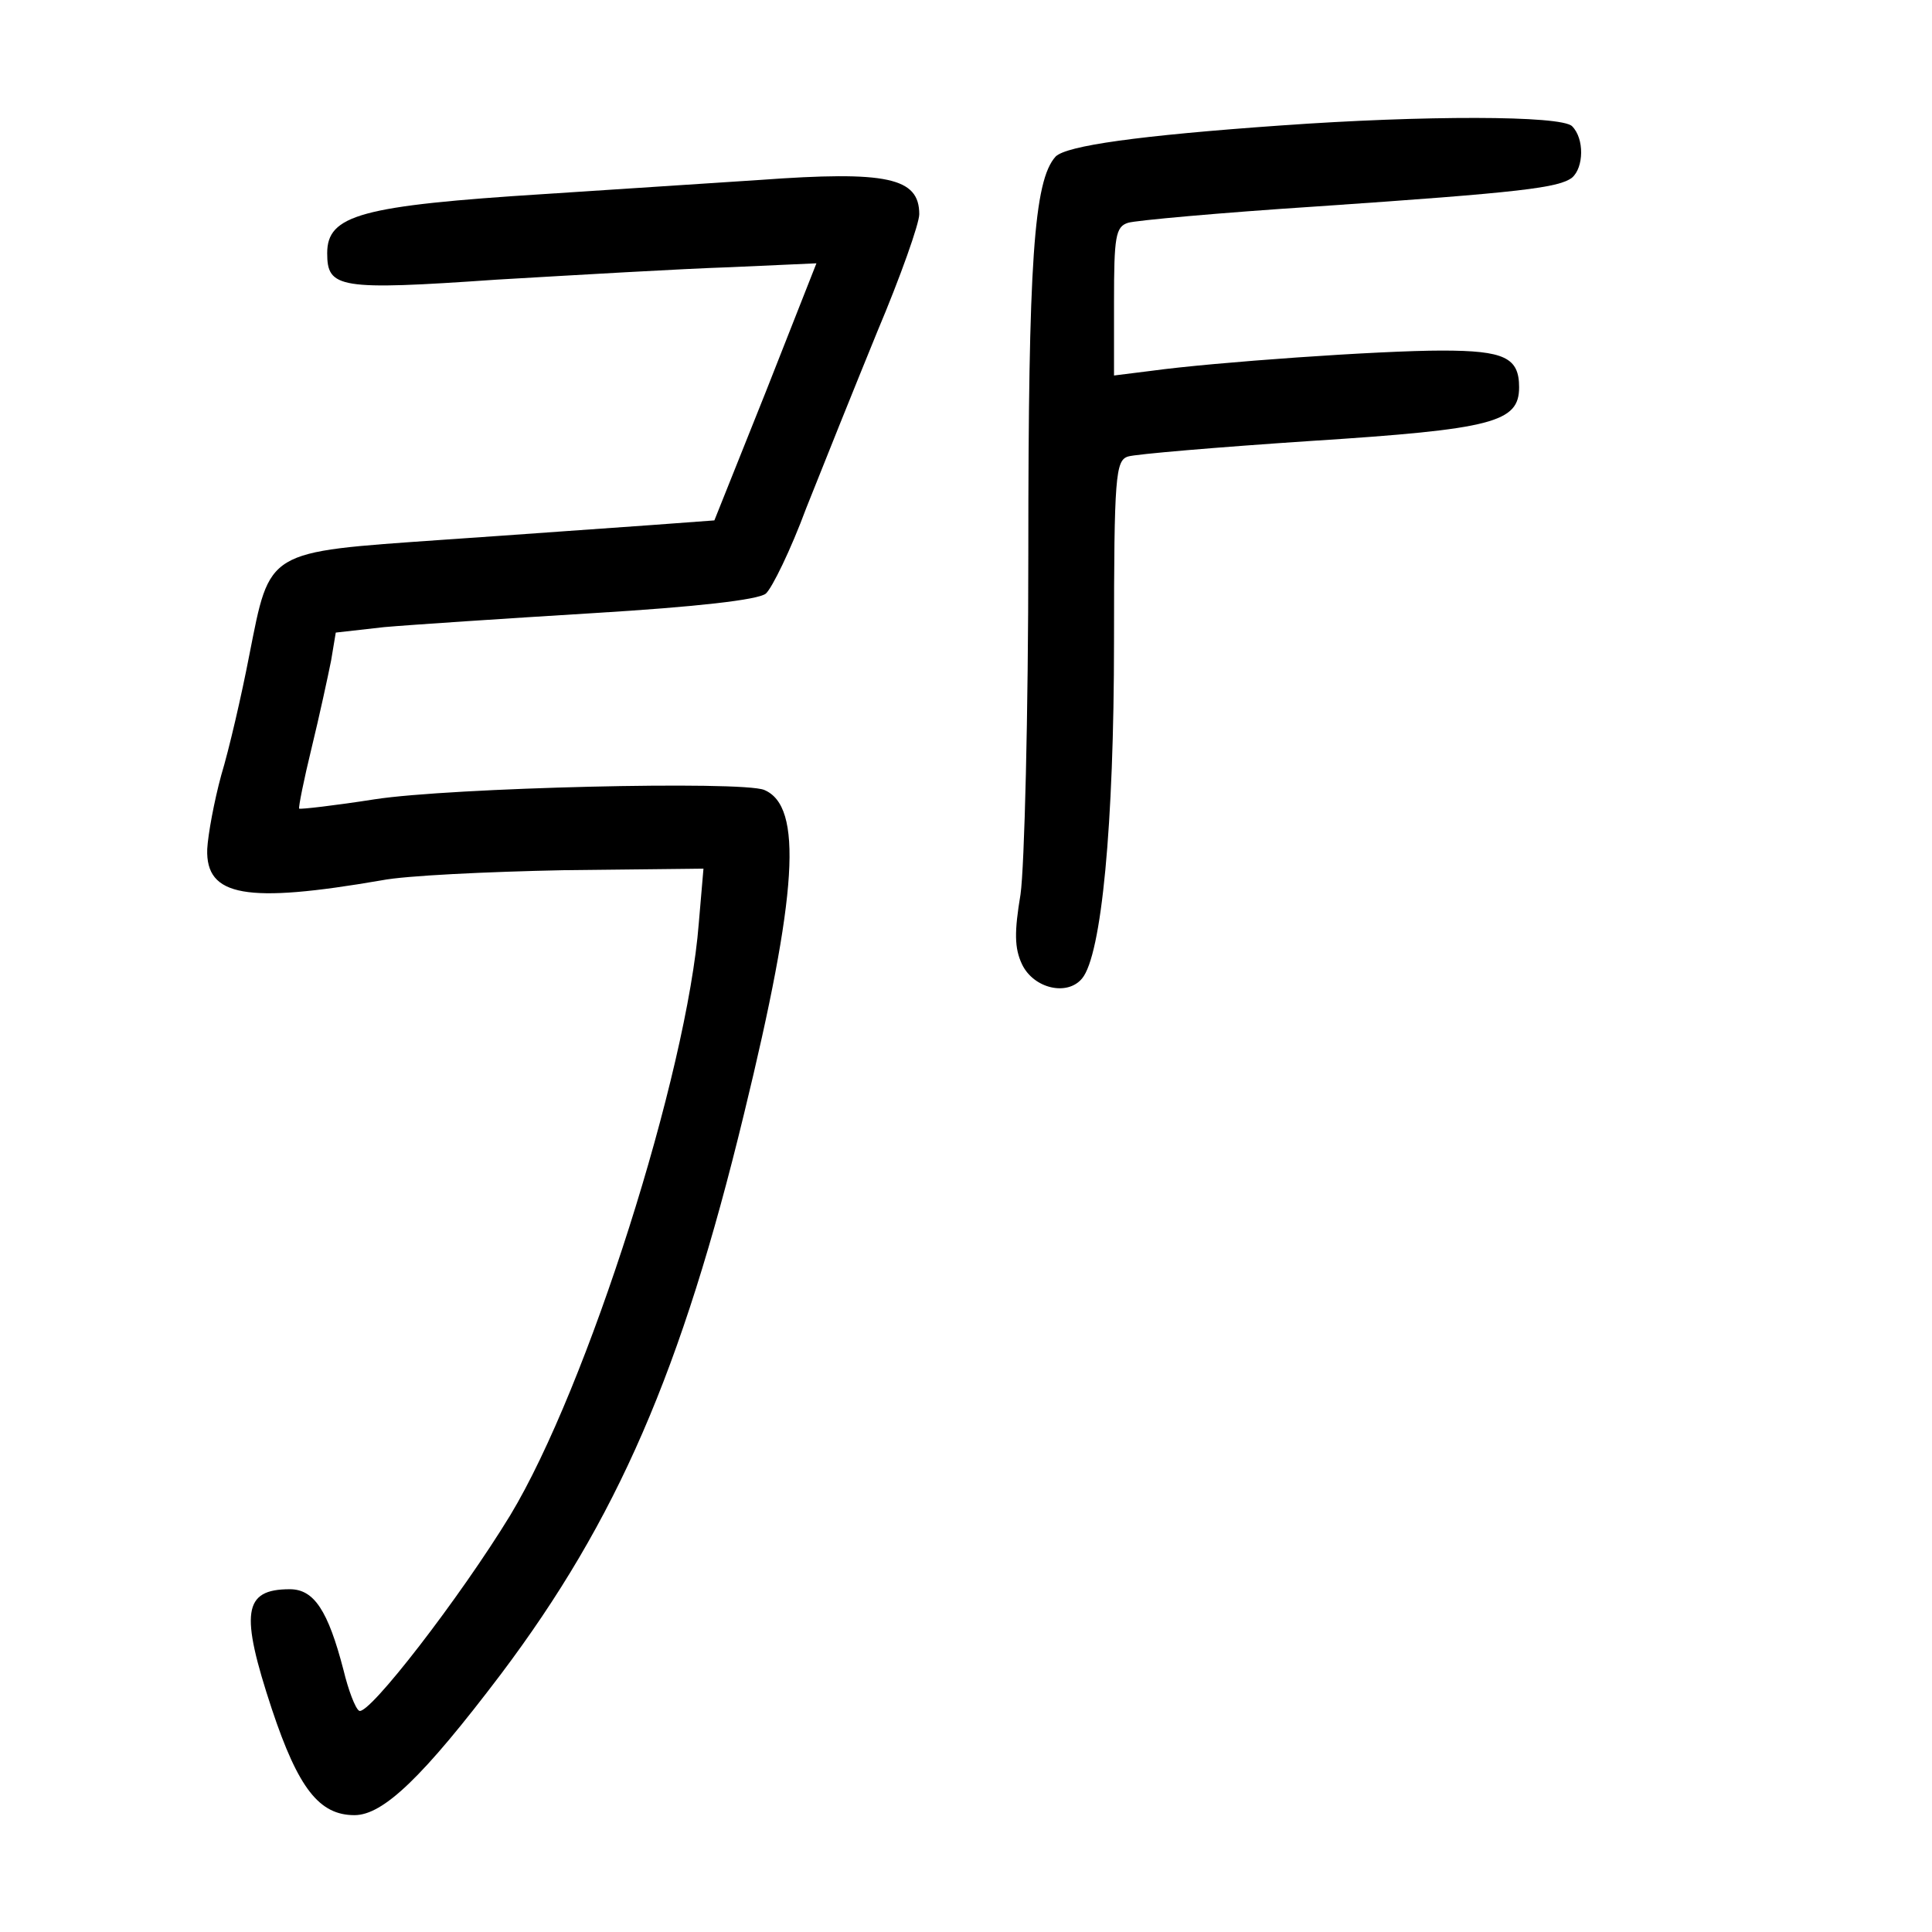 <?xml version="1.0" standalone="no"?>
<!DOCTYPE svg PUBLIC "-//W3C//DTD SVG 20010904//EN"
 "http://www.w3.org/TR/2001/REC-SVG-20010904/DTD/svg10.dtd">
<svg version="1.0" xmlns="http://www.w3.org/2000/svg"
 width="248pt" height="248pt" viewBox="0 0 248 248"
 preserveAspectRatio="xMidYMid meet">
<g transform="translate(0,248) scale(0.1,-0.1)"
fill="#000000" stroke="none">
<path d="M1645 2319 c-184 -13 -276 -26 -290 -40 -28 -31 -35 -135 -35 -508 0
-208 -5 -404 -10 -439 -8 -48 -8 -69 2 -90 15 -31 58 -41 77 -18 25 30 41 197
41 433 0 212 2 232 18 237 9 3 115 12 235 20 234 15 267 24 267 69 0 38 -19
47 -99 47 -80 0 -293 -15 -373 -26 l-48 -6 0 95 c0 83 2 96 18 101 9 3 119 13
242 21 264 18 311 24 328 37 15 13 16 50 0 66 -14 14 -191 14 -373 1z"/>
<path d="M975 2249 c-60 -4 -184 -12 -275 -18 -237 -15 -280 -27 -280 -76 0
-45 15 -48 217 -34 103 6 238 14 300 16 l111 5 -65 -165 -66 -165 -81 -6 c-45
-3 -166 -12 -269 -19 -227 -16 -220 -12 -247 -148 -10 -52 -26 -121 -36 -154
-9 -33 -17 -76 -18 -95 -2 -61 50 -70 224 -40 30 6 135 11 234 13 l179 2 -6
-70 c-15 -193 -143 -596 -242 -760 -64 -105 -182 -258 -194 -251 -5 3 -14 27
-20 52 -20 77 -38 104 -69 104 -60 0 -64 -30 -23 -154 34 -102 61 -136 106
-136 37 0 88 49 188 181 149 198 232 389 312 719 69 283 76 395 26 416 -29 12
-403 3 -500 -12 -51 -8 -95 -13 -97 -12 -1 2 6 37 16 78 10 41 21 92 25 112
l6 36 62 7 c34 3 155 11 269 18 132 8 211 17 221 25 8 7 32 56 52 110 21 53
62 155 91 226 30 71 54 139 54 151 0 47 -41 56 -205 44z"/>
</g>
</svg>

